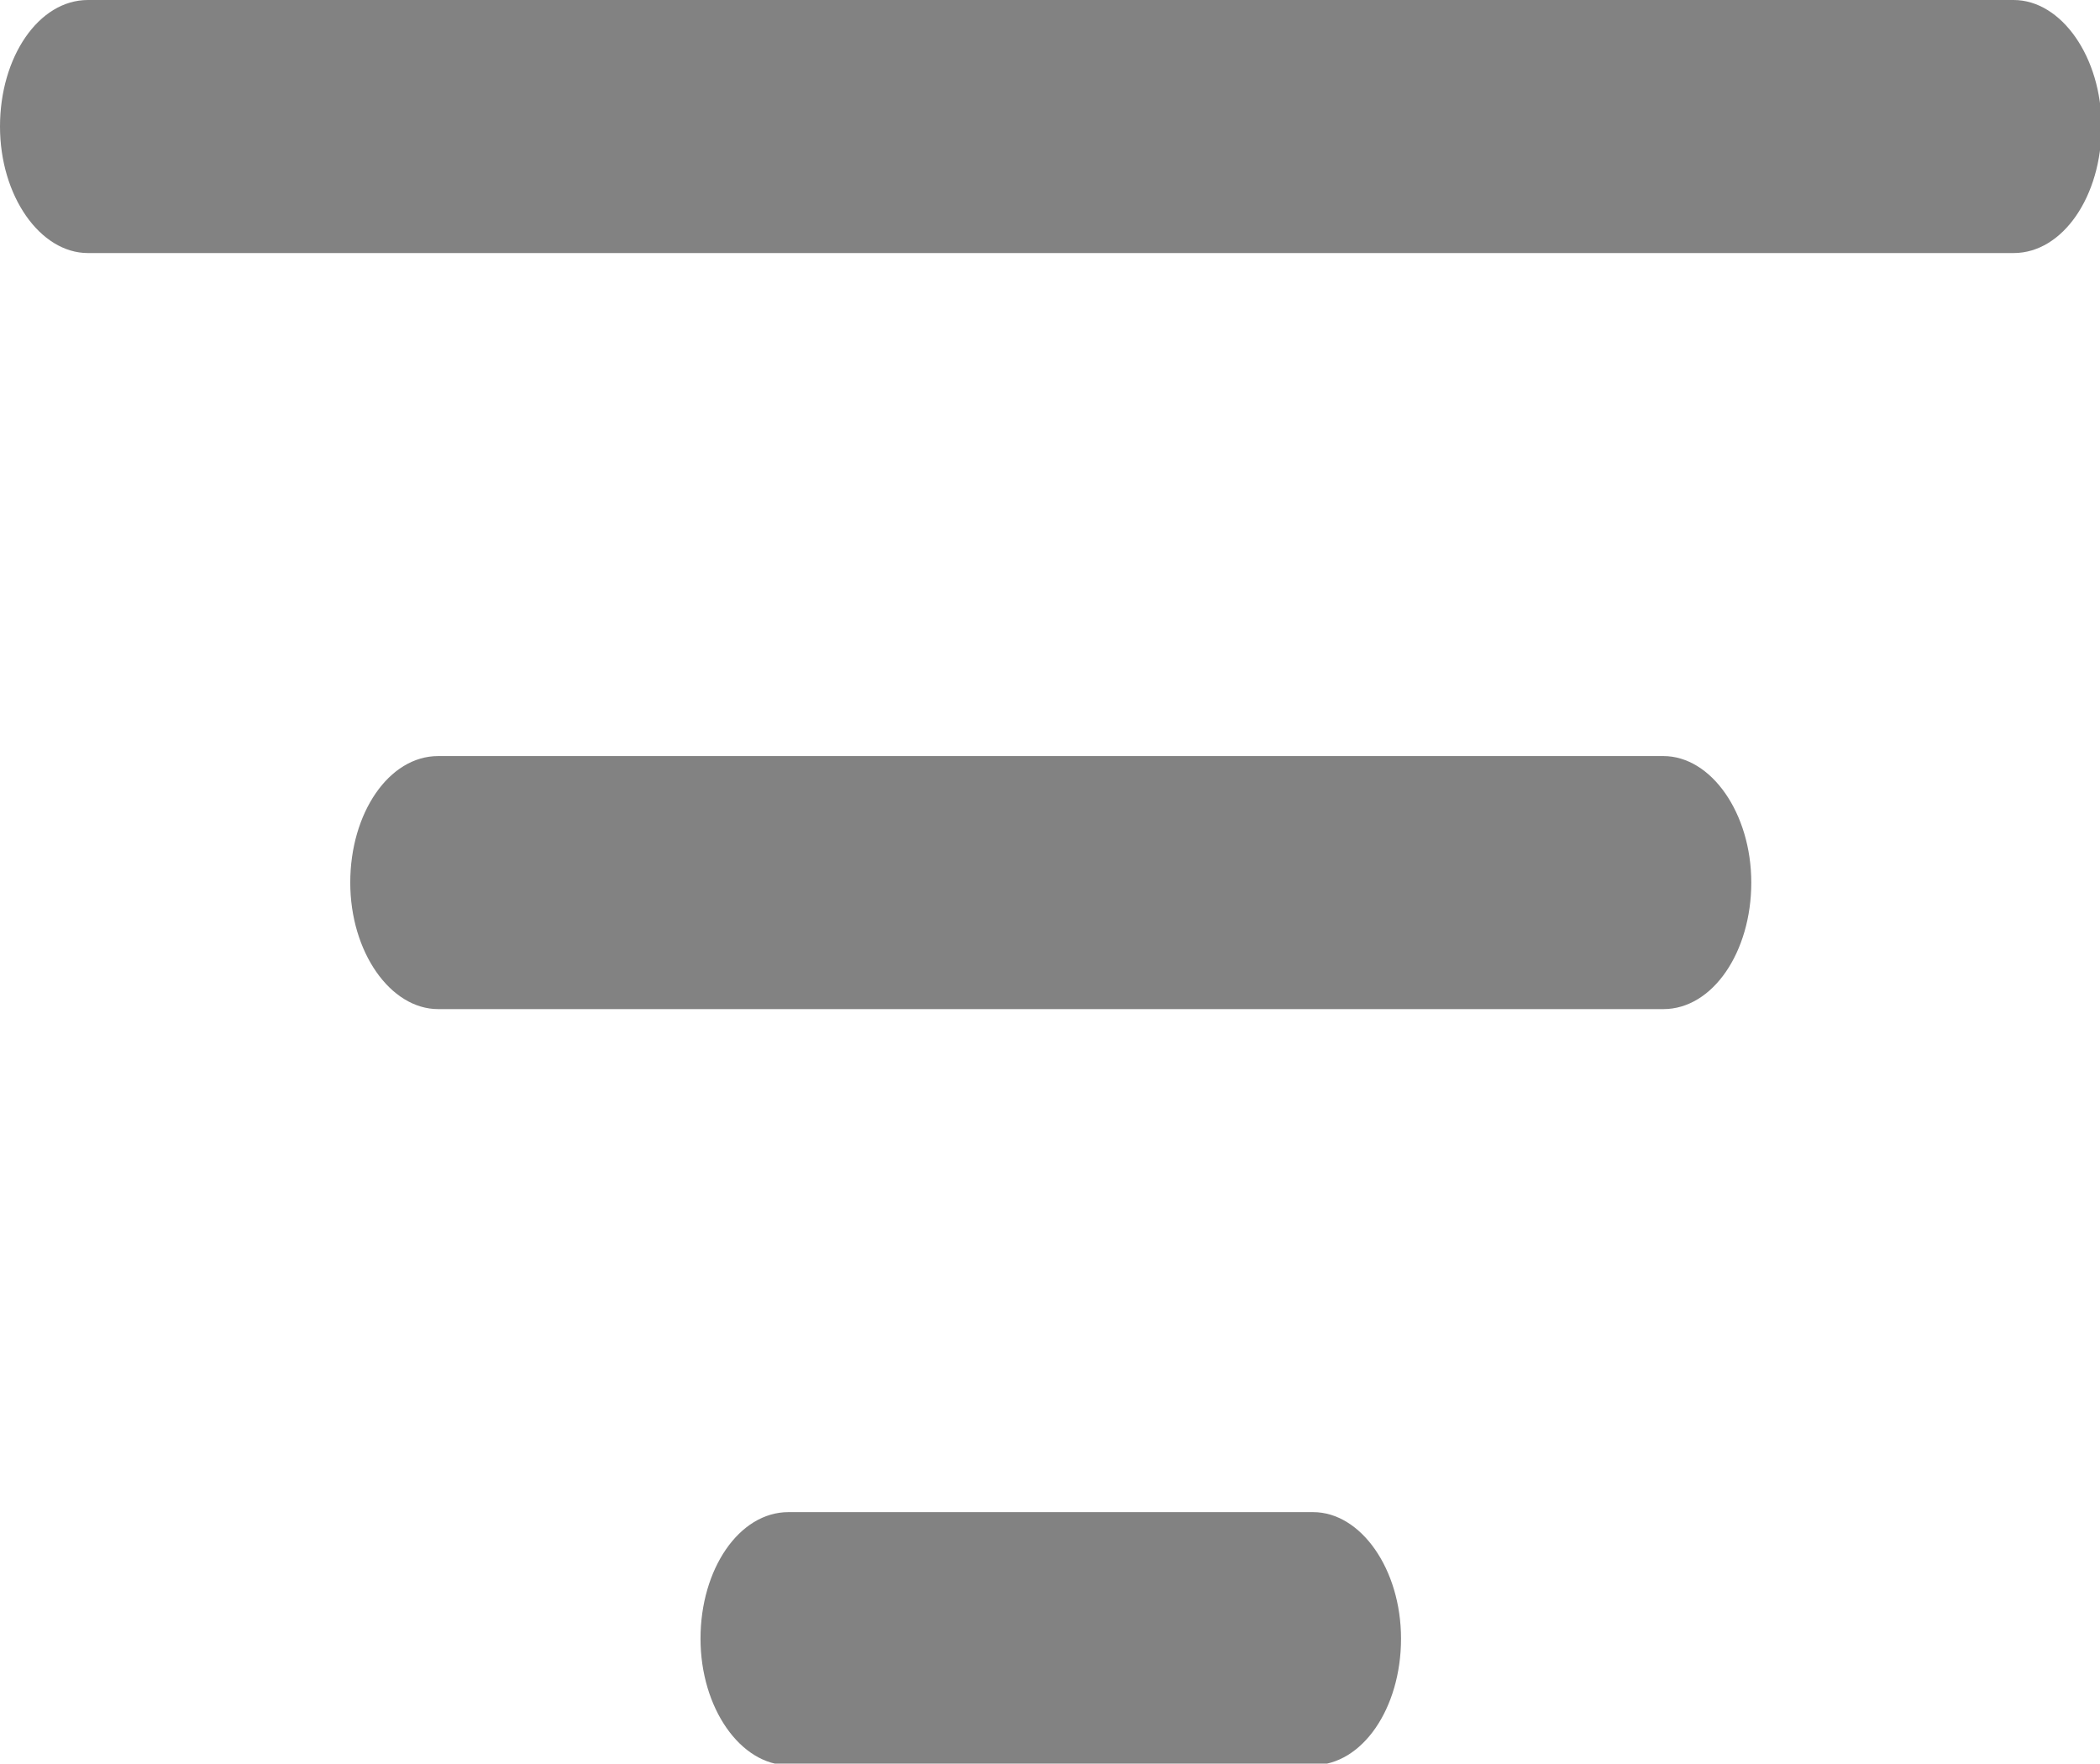 <?xml version="1.0" encoding="UTF-8"?>
<svg id="Layer_2" data-name="Layer 2" xmlns="http://www.w3.org/2000/svg" viewBox="0 0 13.61 11.43">
  <defs>
    <style>
      .cls-1 {
        fill: #828282;
        fill-rule: evenodd;
      }
    </style>
  </defs>
  <g id="Layer_1-2" data-name="Layer 1">
    <path class="cls-1" d="m4.54,10.62c0-.45.25-.82.57-.82h3.4c.31,0,.57.37.57.82s-.25.82-.57.82h-3.4c-.31,0-.57-.37-.57-.82m-2.27-4.9c0-.45.25-.82.57-.82h7.94c.31,0,.57.37.57.82s-.25.82-.57.82H2.84c-.31,0-.57-.37-.57-.82M0,.82c0-.45.25-.82.57-.82h12.48c.31,0,.57.37.57.82s-.25.82-.57.82H.57c-.31,0-.57-.37-.57-.82"/>
  </g>
</svg>